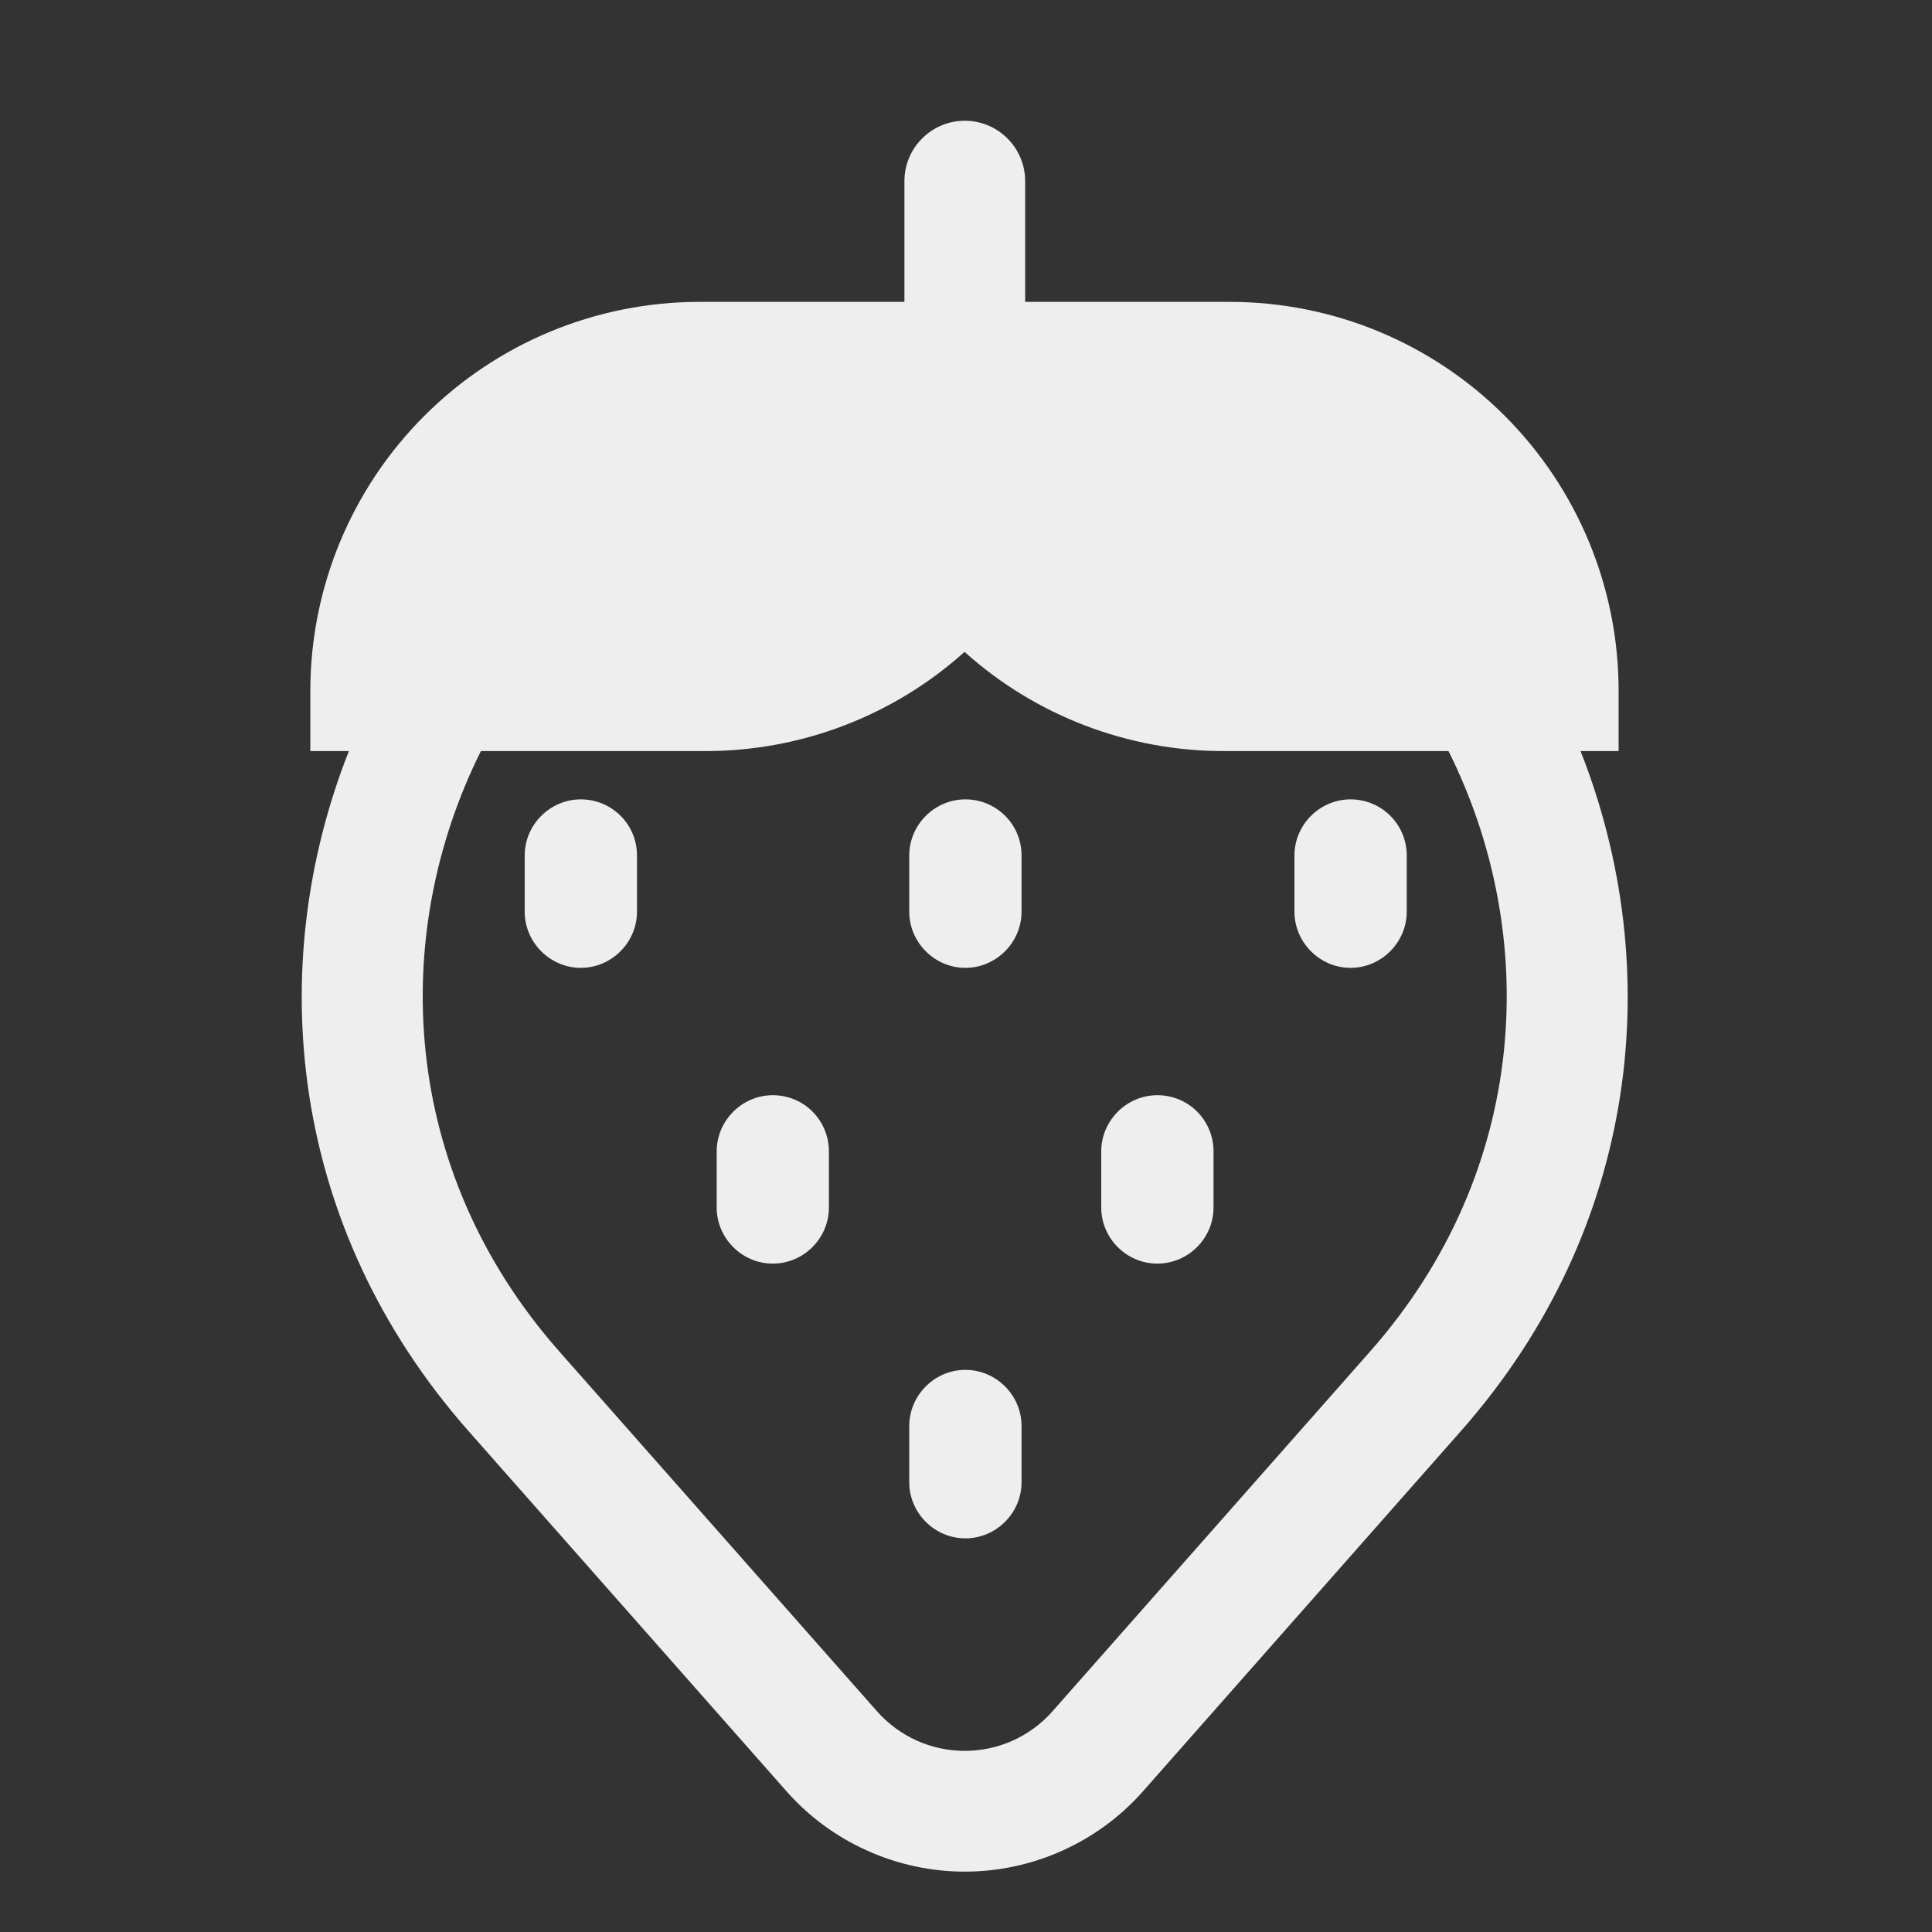 <svg width="24" height="24" viewBox="0 0 24 24" fill="none" xmlns="http://www.w3.org/2000/svg">
<rect x="0" y="0" width="24" height="24" fill="#333333" stroke="none"/>
<path d="M7.215 9.93C6.833 9.93 6.518 10.245 6.518 10.627V11.325C6.518 11.707 6.833 12.023 7.215 12.023C7.598 12.023 7.913 11.707 7.913 11.325V10.627C7.913 10.238 7.598 9.93 7.215 9.93ZM8.903 14.303C8.903 13.92 9.218 13.605 9.6 13.605C9.99 13.605 10.297 13.92 10.297 14.303V15C10.297 15.383 9.983 15.697 9.6 15.697C9.218 15.697 8.903 15.383 8.903 15V14.303ZM14.377 13.605C13.995 13.605 13.68 13.92 13.68 14.303V15C13.68 15.383 13.995 15.697 14.377 15.697C14.76 15.697 15.075 15.383 15.075 15V14.303C15.075 13.92 14.768 13.605 14.377 13.605ZM11.295 10.627C11.295 10.245 11.61 9.93 11.992 9.93C12.375 9.93 12.69 10.238 12.69 10.627V11.325C12.69 11.707 12.375 12.023 11.992 12.023C11.61 12.023 11.295 11.707 11.295 11.325V10.627ZM11.295 17.715C11.295 17.332 11.61 17.017 11.992 17.017C12.375 17.017 12.69 17.332 12.69 17.715V18.413C12.69 18.795 12.375 19.11 11.992 19.11C11.61 19.11 11.295 18.795 11.295 18.413V17.715ZM16.08 10.627C16.08 10.245 16.395 9.93 16.777 9.93C17.16 9.93 17.475 10.238 17.475 10.627V11.325C17.475 11.707 17.16 12.023 16.777 12.023C16.395 12.023 16.08 11.707 16.08 11.325V10.627Z" fill="#EEEEEE"/>
<path d="M12.735 2.25C12.735 2.051 12.656 1.86 12.515 1.72C12.375 1.579 12.184 1.5 11.985 1.5C11.786 1.5 11.595 1.579 11.455 1.72C11.314 1.86 11.235 2.051 11.235 2.25V3.75H8.685C7.404 3.751 6.177 4.26 5.271 5.166C4.365 6.072 3.856 7.299 3.855 8.58V9.33H4.334C3.275 12.012 3.584 15.242 5.819 17.776L9.773 22.255C10.05 22.568 10.391 22.818 10.772 22.989C11.153 23.161 11.567 23.25 11.985 23.25C12.403 23.25 12.816 23.161 13.197 22.989C13.578 22.818 13.919 22.568 14.196 22.255L18.149 17.776C20.384 15.242 20.693 12.012 19.634 9.33H20.107V8.58C20.107 7.299 19.598 6.071 18.692 5.165C17.787 4.259 16.558 3.75 15.277 3.75H12.735V2.25ZM5.974 9.33H8.759C9.949 9.332 11.097 8.893 11.982 8.098C12.866 8.892 14.013 9.331 15.202 9.33H17.994C19.136 11.618 19.006 14.535 17.024 16.784L13.073 21.26C12.937 21.414 12.769 21.537 12.582 21.622C12.394 21.706 12.19 21.75 11.985 21.75C11.779 21.75 11.575 21.706 11.388 21.622C11.2 21.537 11.033 21.414 10.896 21.26L6.944 16.784C4.962 14.535 4.833 11.618 5.974 9.33Z" fill="#EEEEEE"/>
</svg>
